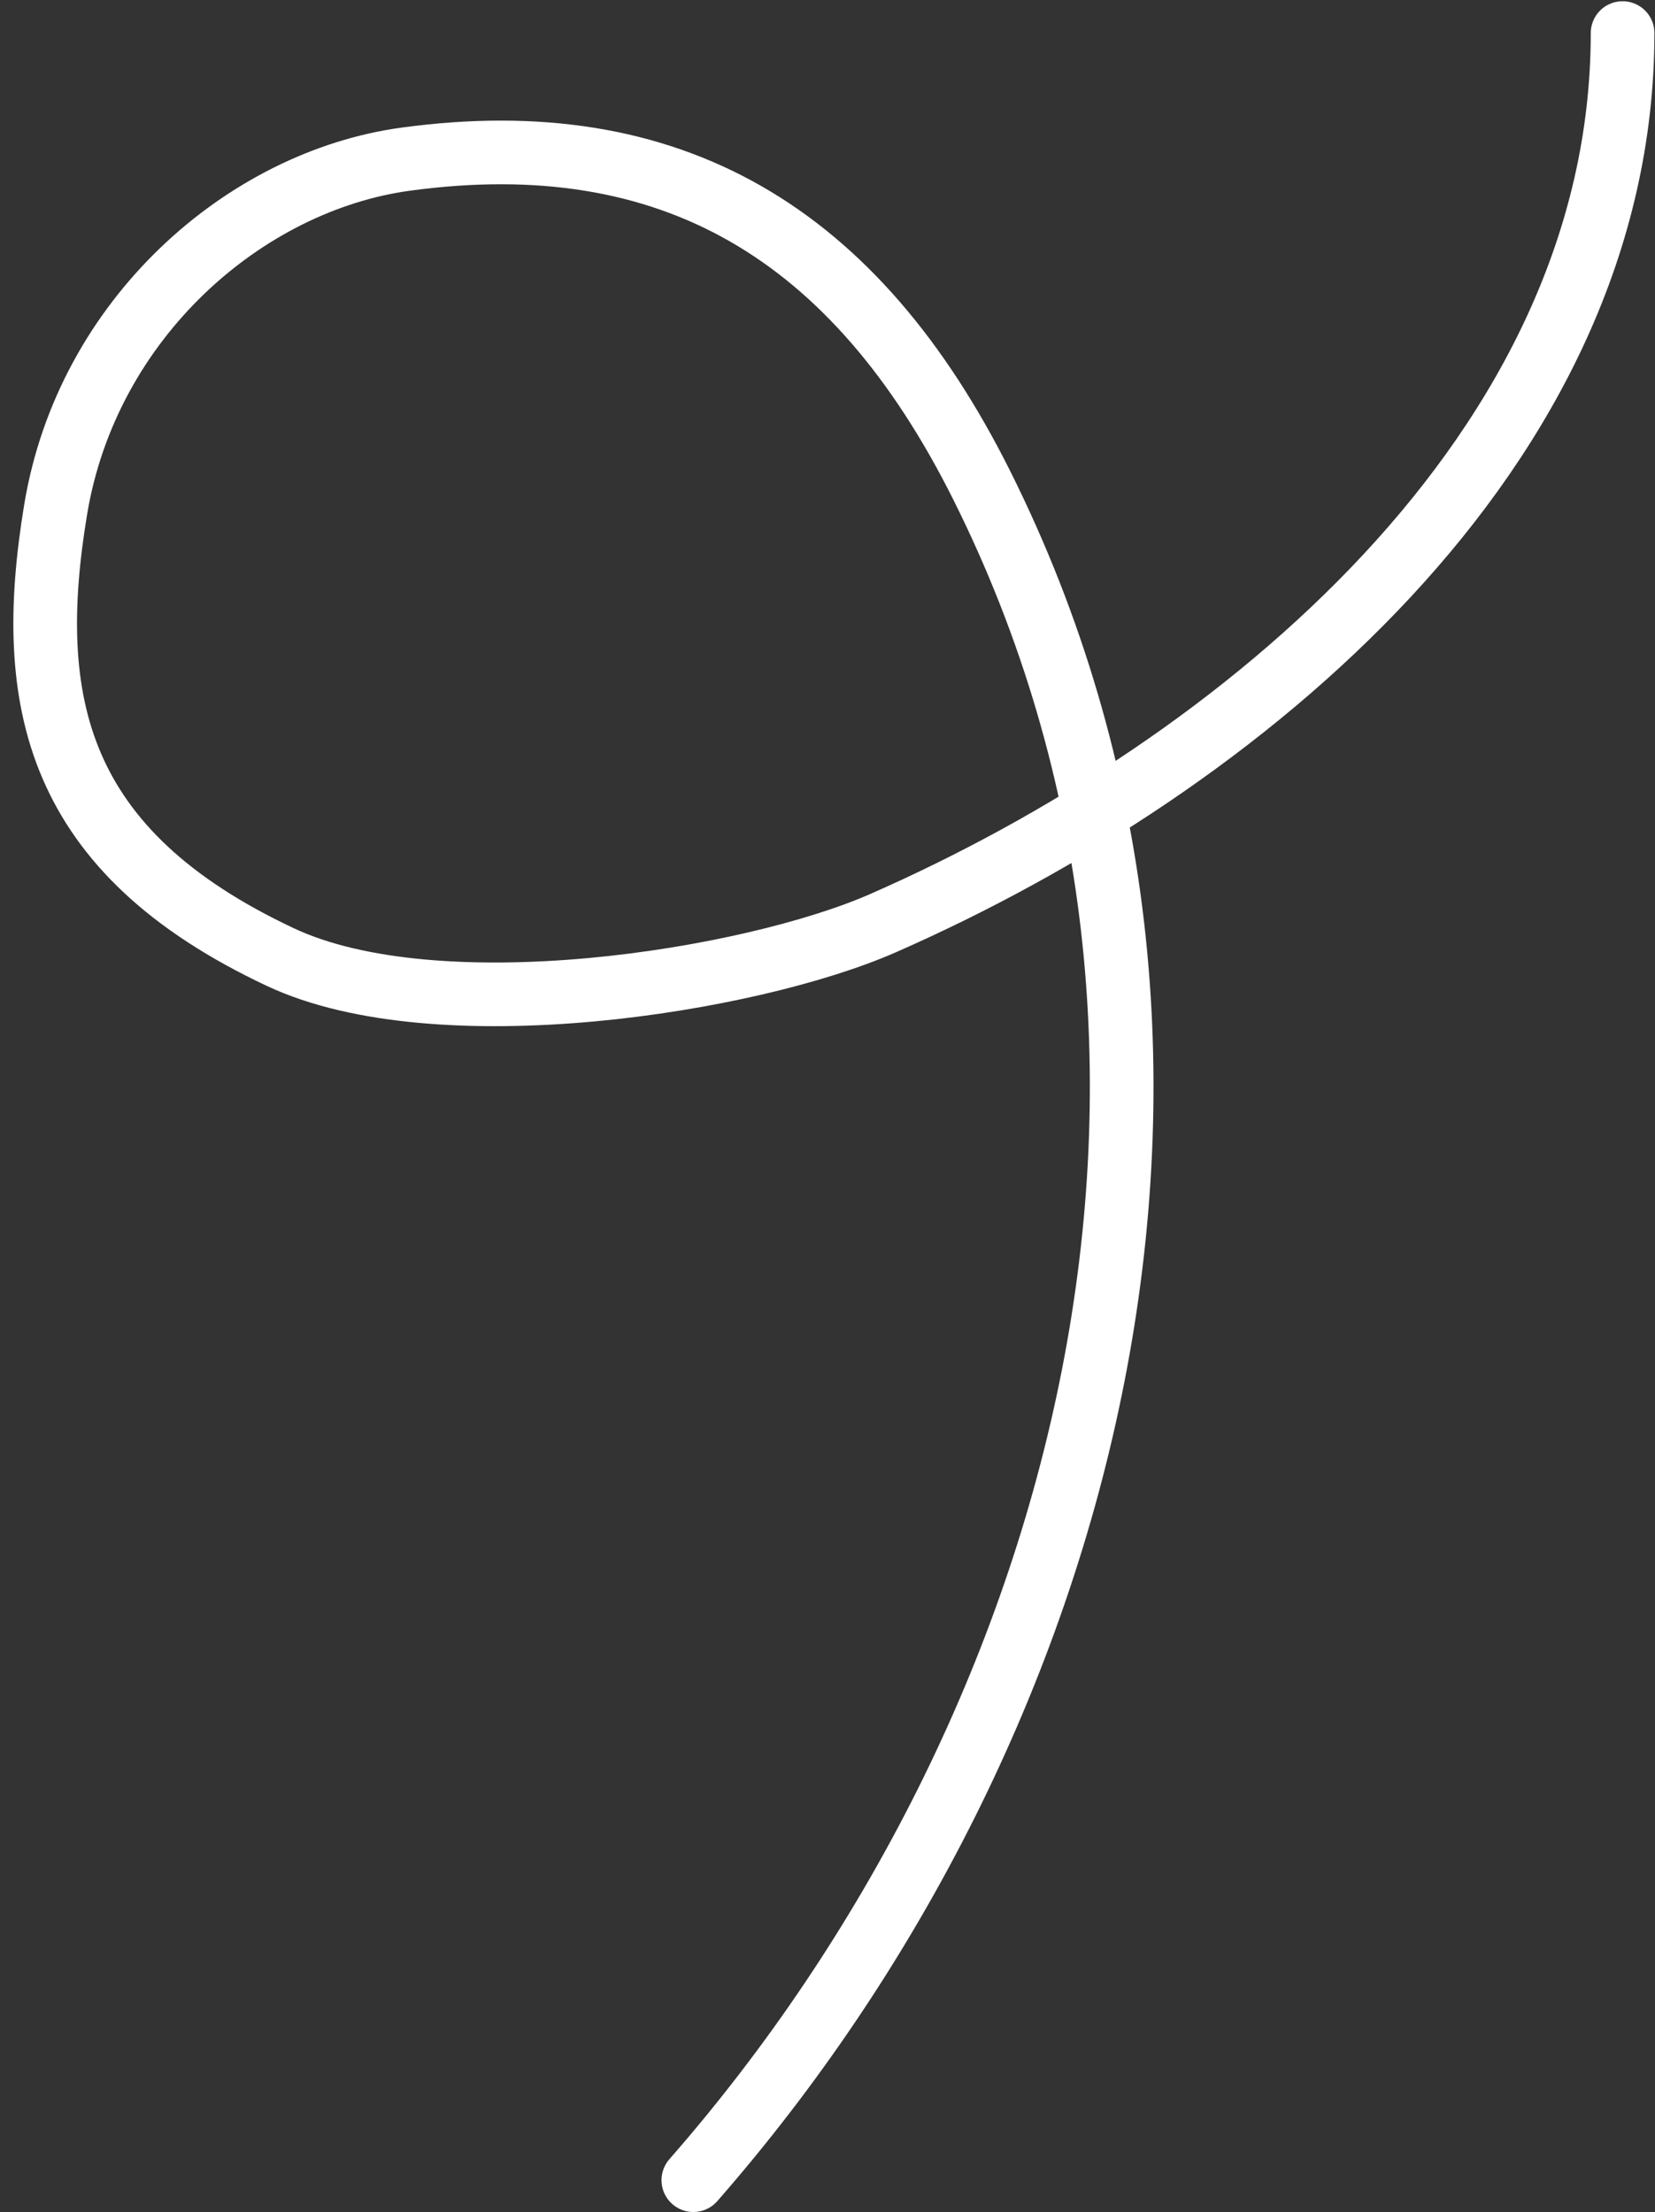 <svg width="104" height="139" viewBox="0 0 104 139" fill="none" xmlns="http://www.w3.org/2000/svg">
<rect x="0" y="0" width="104" height="139" fill="#333333" stroke="none"/>
<path d="M101.963 2.078C101.963 28.305 78 48.114 55.5 58C47.116 61.684 27.504 64.783 17.617 60.136C3.5 53.5 1.488 44.127 3.5 32C5.489 20.014 15.384 11.376 25.5 10C42.153 7.735 53.74 14.589 61.691 30.492C79.561 66.231 68.541 108.447 43.569 136.986" stroke="white" stroke-width="4" stroke-linecap="round"/>
</svg>
